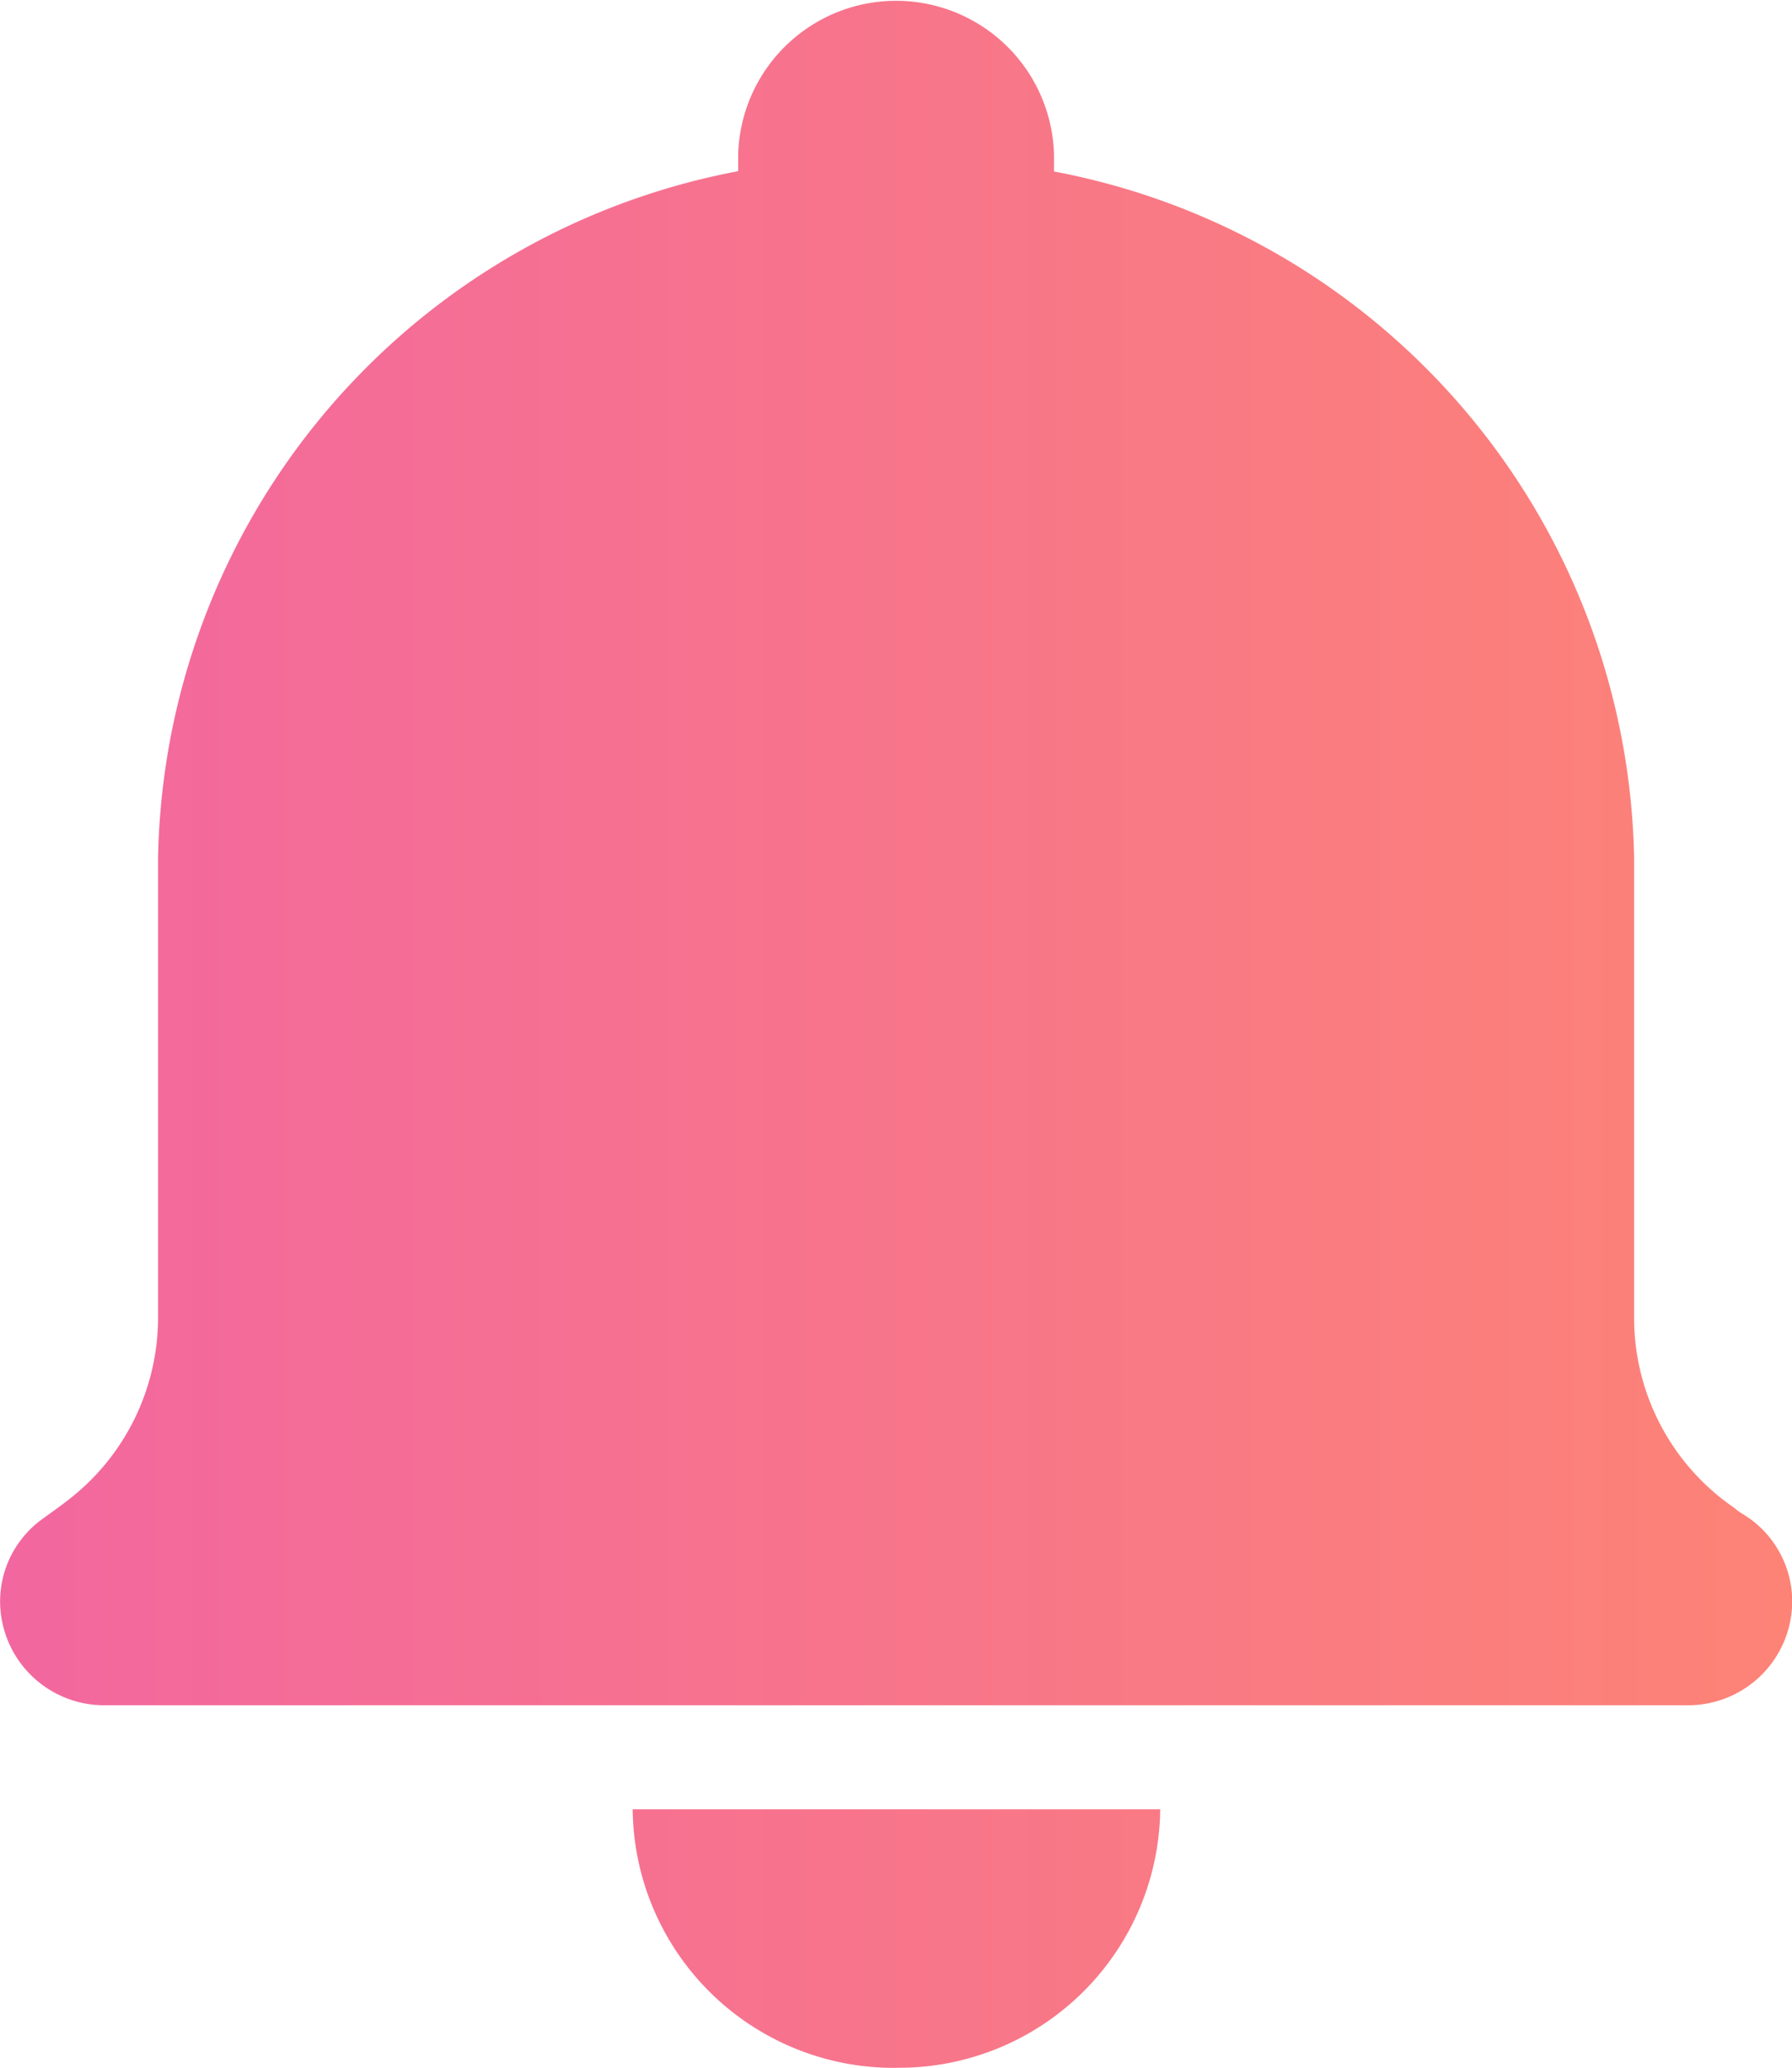 <svg xmlns="http://www.w3.org/2000/svg" xmlns:xlink="http://www.w3.org/1999/xlink" width="18.445" height="21.284" viewBox="0 0 18.445 21.284">
  <defs>
    <style>
      .cls-1 {
        fill: url(#linear-gradient);
      }
    </style>
    <linearGradient id="linear-gradient" y1="0.5" x2="1" y2="0.5" gradientUnits="objectBoundingBox">
      <stop offset="0" stop-color="#f2679f"/>
      <stop offset="1" stop-color="#fd8376"/>
    </linearGradient>
  </defs>
  <path id="路径_3503" data-name="路径 3503" class="cls-1" d="M140.252,78.321a2.369,2.369,0,0,1-1.032-1.956v-4.73a7.331,7.331,0,0,0-5.971-7.07v-.171a1.626,1.626,0,0,0-3.251,0v.168a7.329,7.329,0,0,0-5.971,7.07v4.73a2.372,2.372,0,0,1-.916,1.87c-.066.052-.093.071-.271.2a1.048,1.048,0,0,0-.439.857,1.072,1.072,0,0,0,1.085,1.063h16.276a1.072,1.072,0,0,0,1.085-1.063,1.051,1.051,0,0,0-.5-.9A.576.576,0,0,1,140.252,78.321Zm-8.625,5.762a2.688,2.688,0,0,0,2.715-2.66h-5.43A2.688,2.688,0,0,0,131.627,84.084Z" transform="translate(-122.4 -62.8)"/>
</svg>
